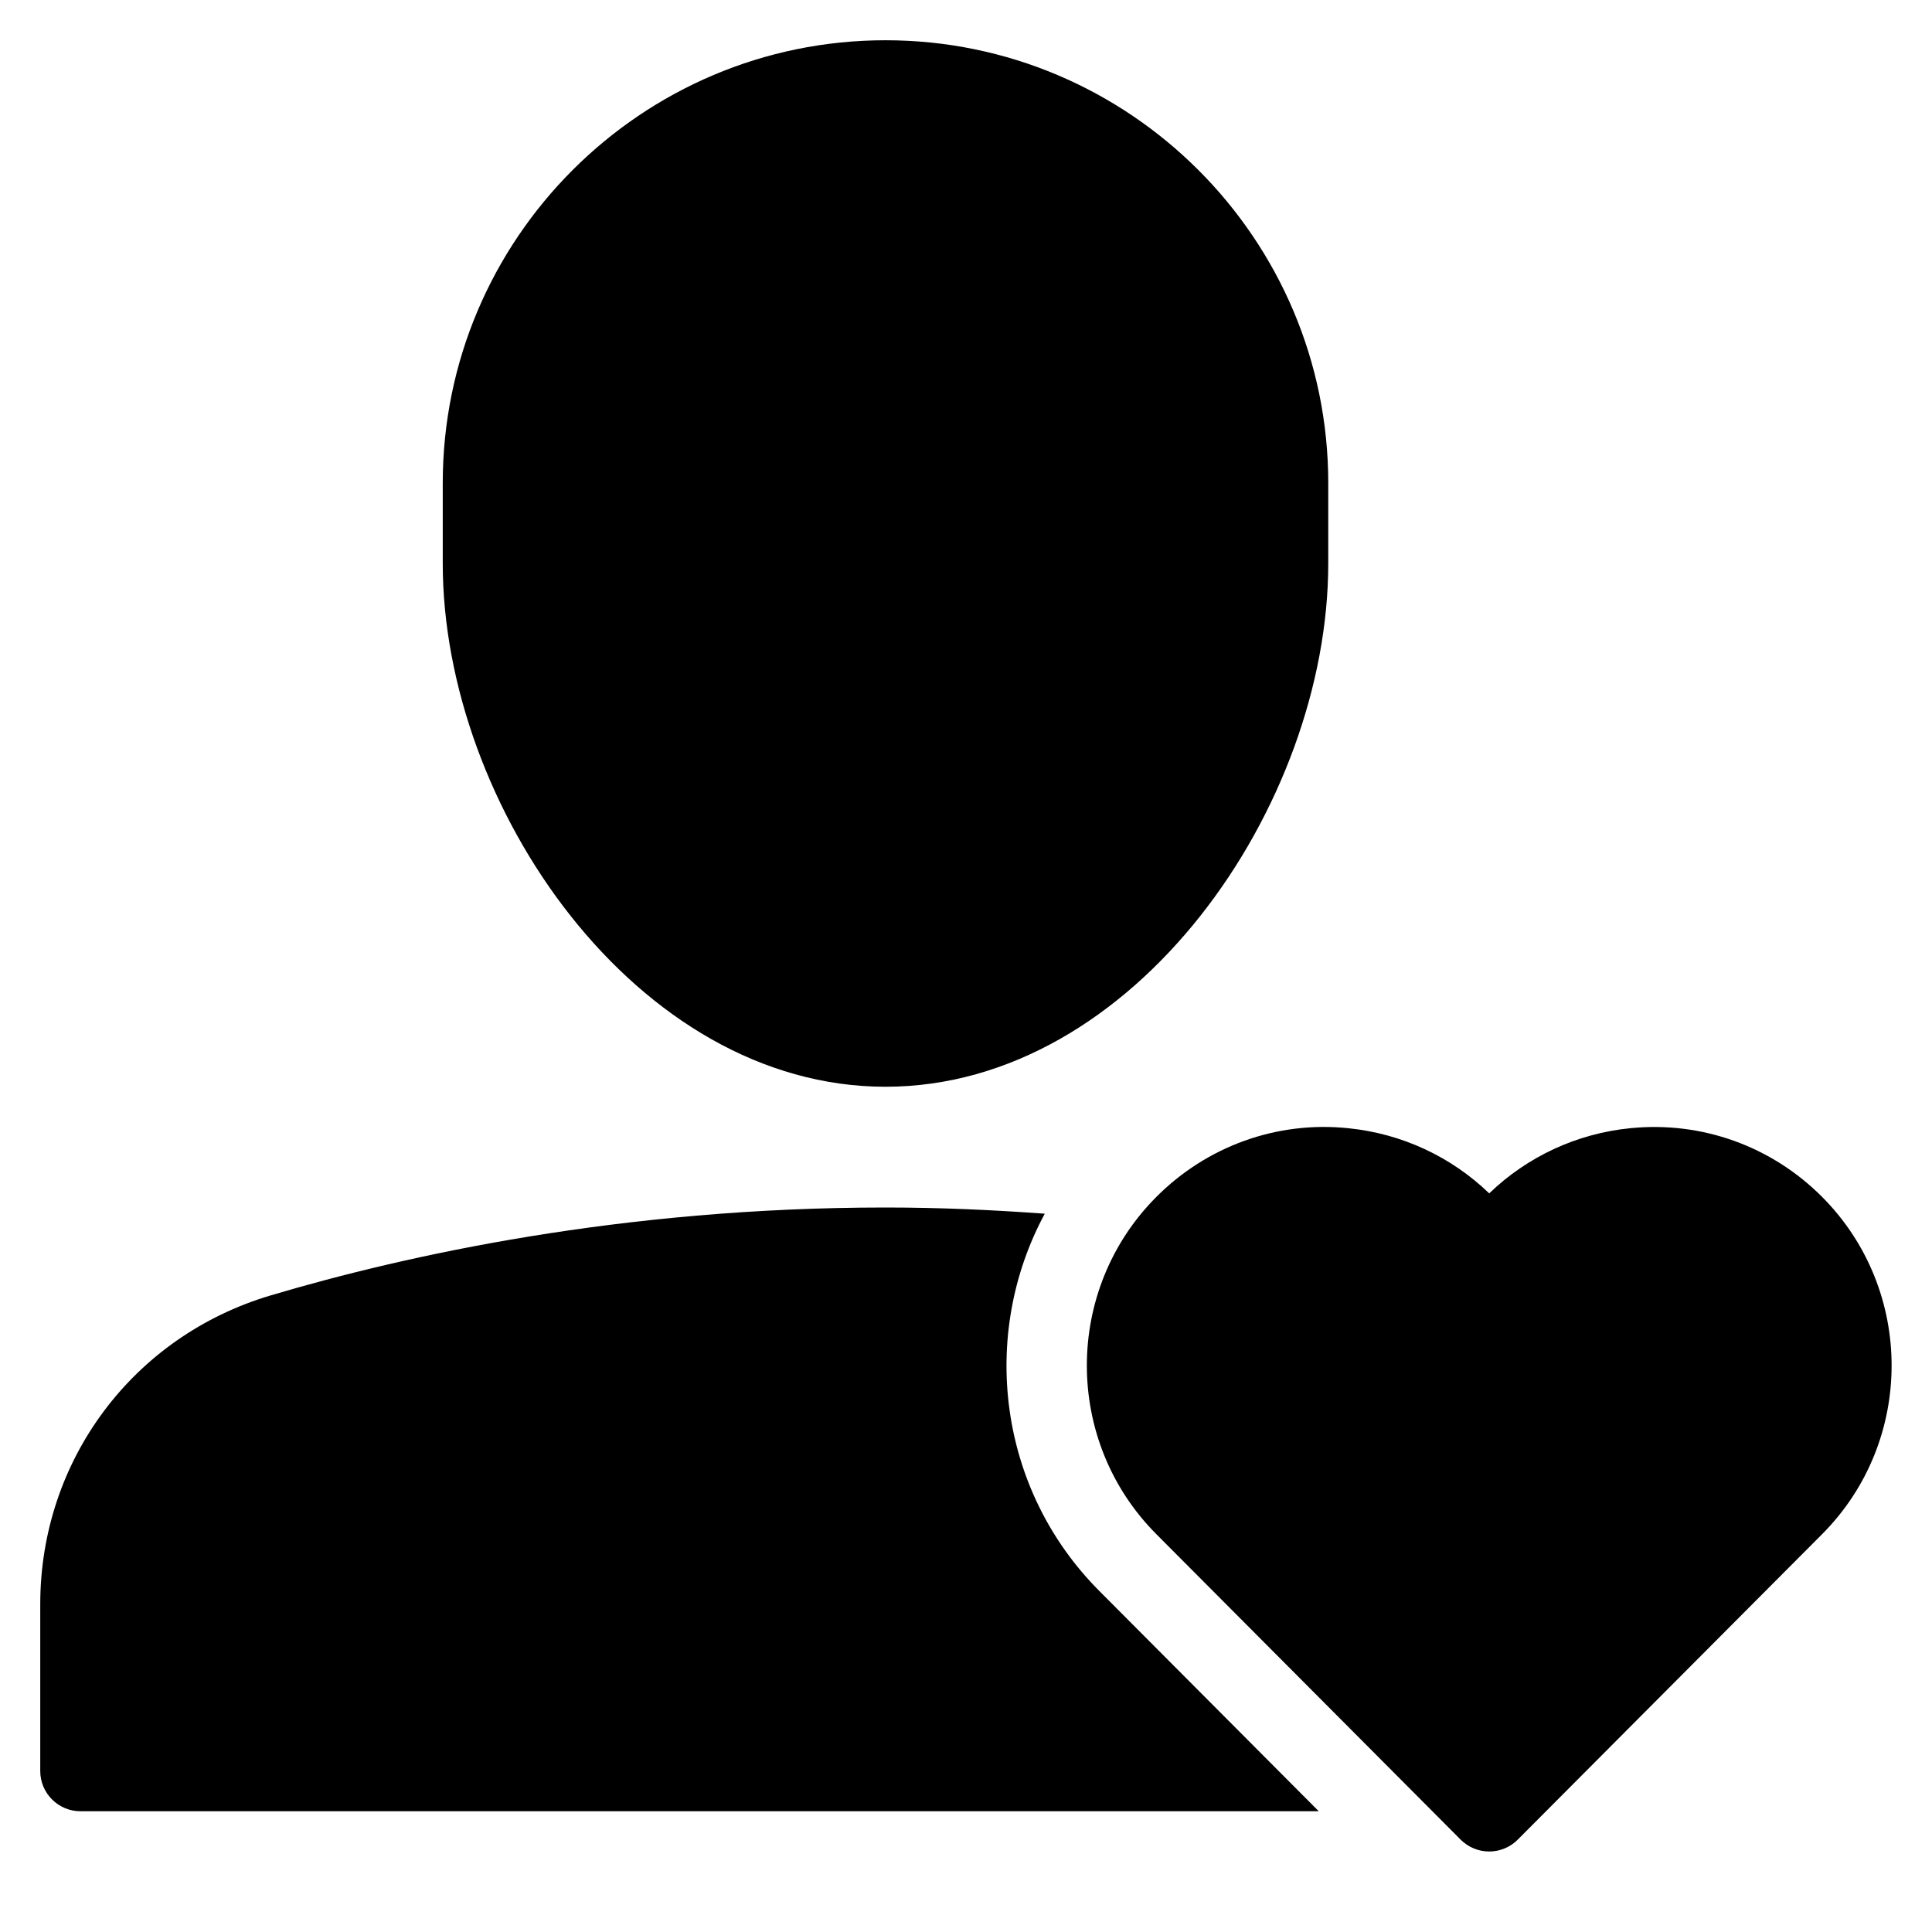 <?xml version="1.0" encoding="utf-8"?>
<!-- Generator: Adobe Illustrator 20.0.0, SVG Export Plug-In . SVG Version: 6.00 Build 0)  -->
<!DOCTYPE svg PUBLIC "-//W3C//DTD SVG 1.1//EN" "http://www.w3.org/Graphics/SVG/1.1/DTD/svg11.dtd">
<svg version="1.1" id="Layer_1" xmlns="http://www.w3.org/2000/svg" xmlns:xlink="http://www.w3.org/1999/xlink" x="0px" y="0px"
	 width="48px" height="48px" viewBox="0 0 48 48" enable-background="new 0 0 48 48" xml:space="preserve">
<path d="M22,27c6.195,0,11-6.988,11-13v-2c0-6.065-4.935-11-11-11S11,5.935,11,12v2C11,20.012,15.805,27,22,27z"/>
<path d="M2,45h30.764l-5.452-5.473c-2.526-2.534-2.975-6.371-1.355-9.373C24.691,30.062,23.379,30,22,30
	c-6.554,0-11.926,1.188-15.278,2.185C3.3,33.203,1,36.286,1,39.856V44C1,44.552,1.448,45,2,45z"/>
<path d="M28.729,29.737c-2.302,2.31-2.302,6.069,0,8.379l7.561,7.59C36.478,45.894,36.733,46,36.999,46
	c0.266,0,0.521-0.106,0.708-0.294l7.563-7.59c2.302-2.31,2.302-6.069,0-8.379c-1.258-1.262-2.992-1.886-4.767-1.707
	c-1.333,0.133-2.559,0.708-3.504,1.619c-0.944-0.911-2.17-1.485-3.503-1.619C31.723,27.847,29.987,28.475,28.729,29.737z"/>
</svg>
